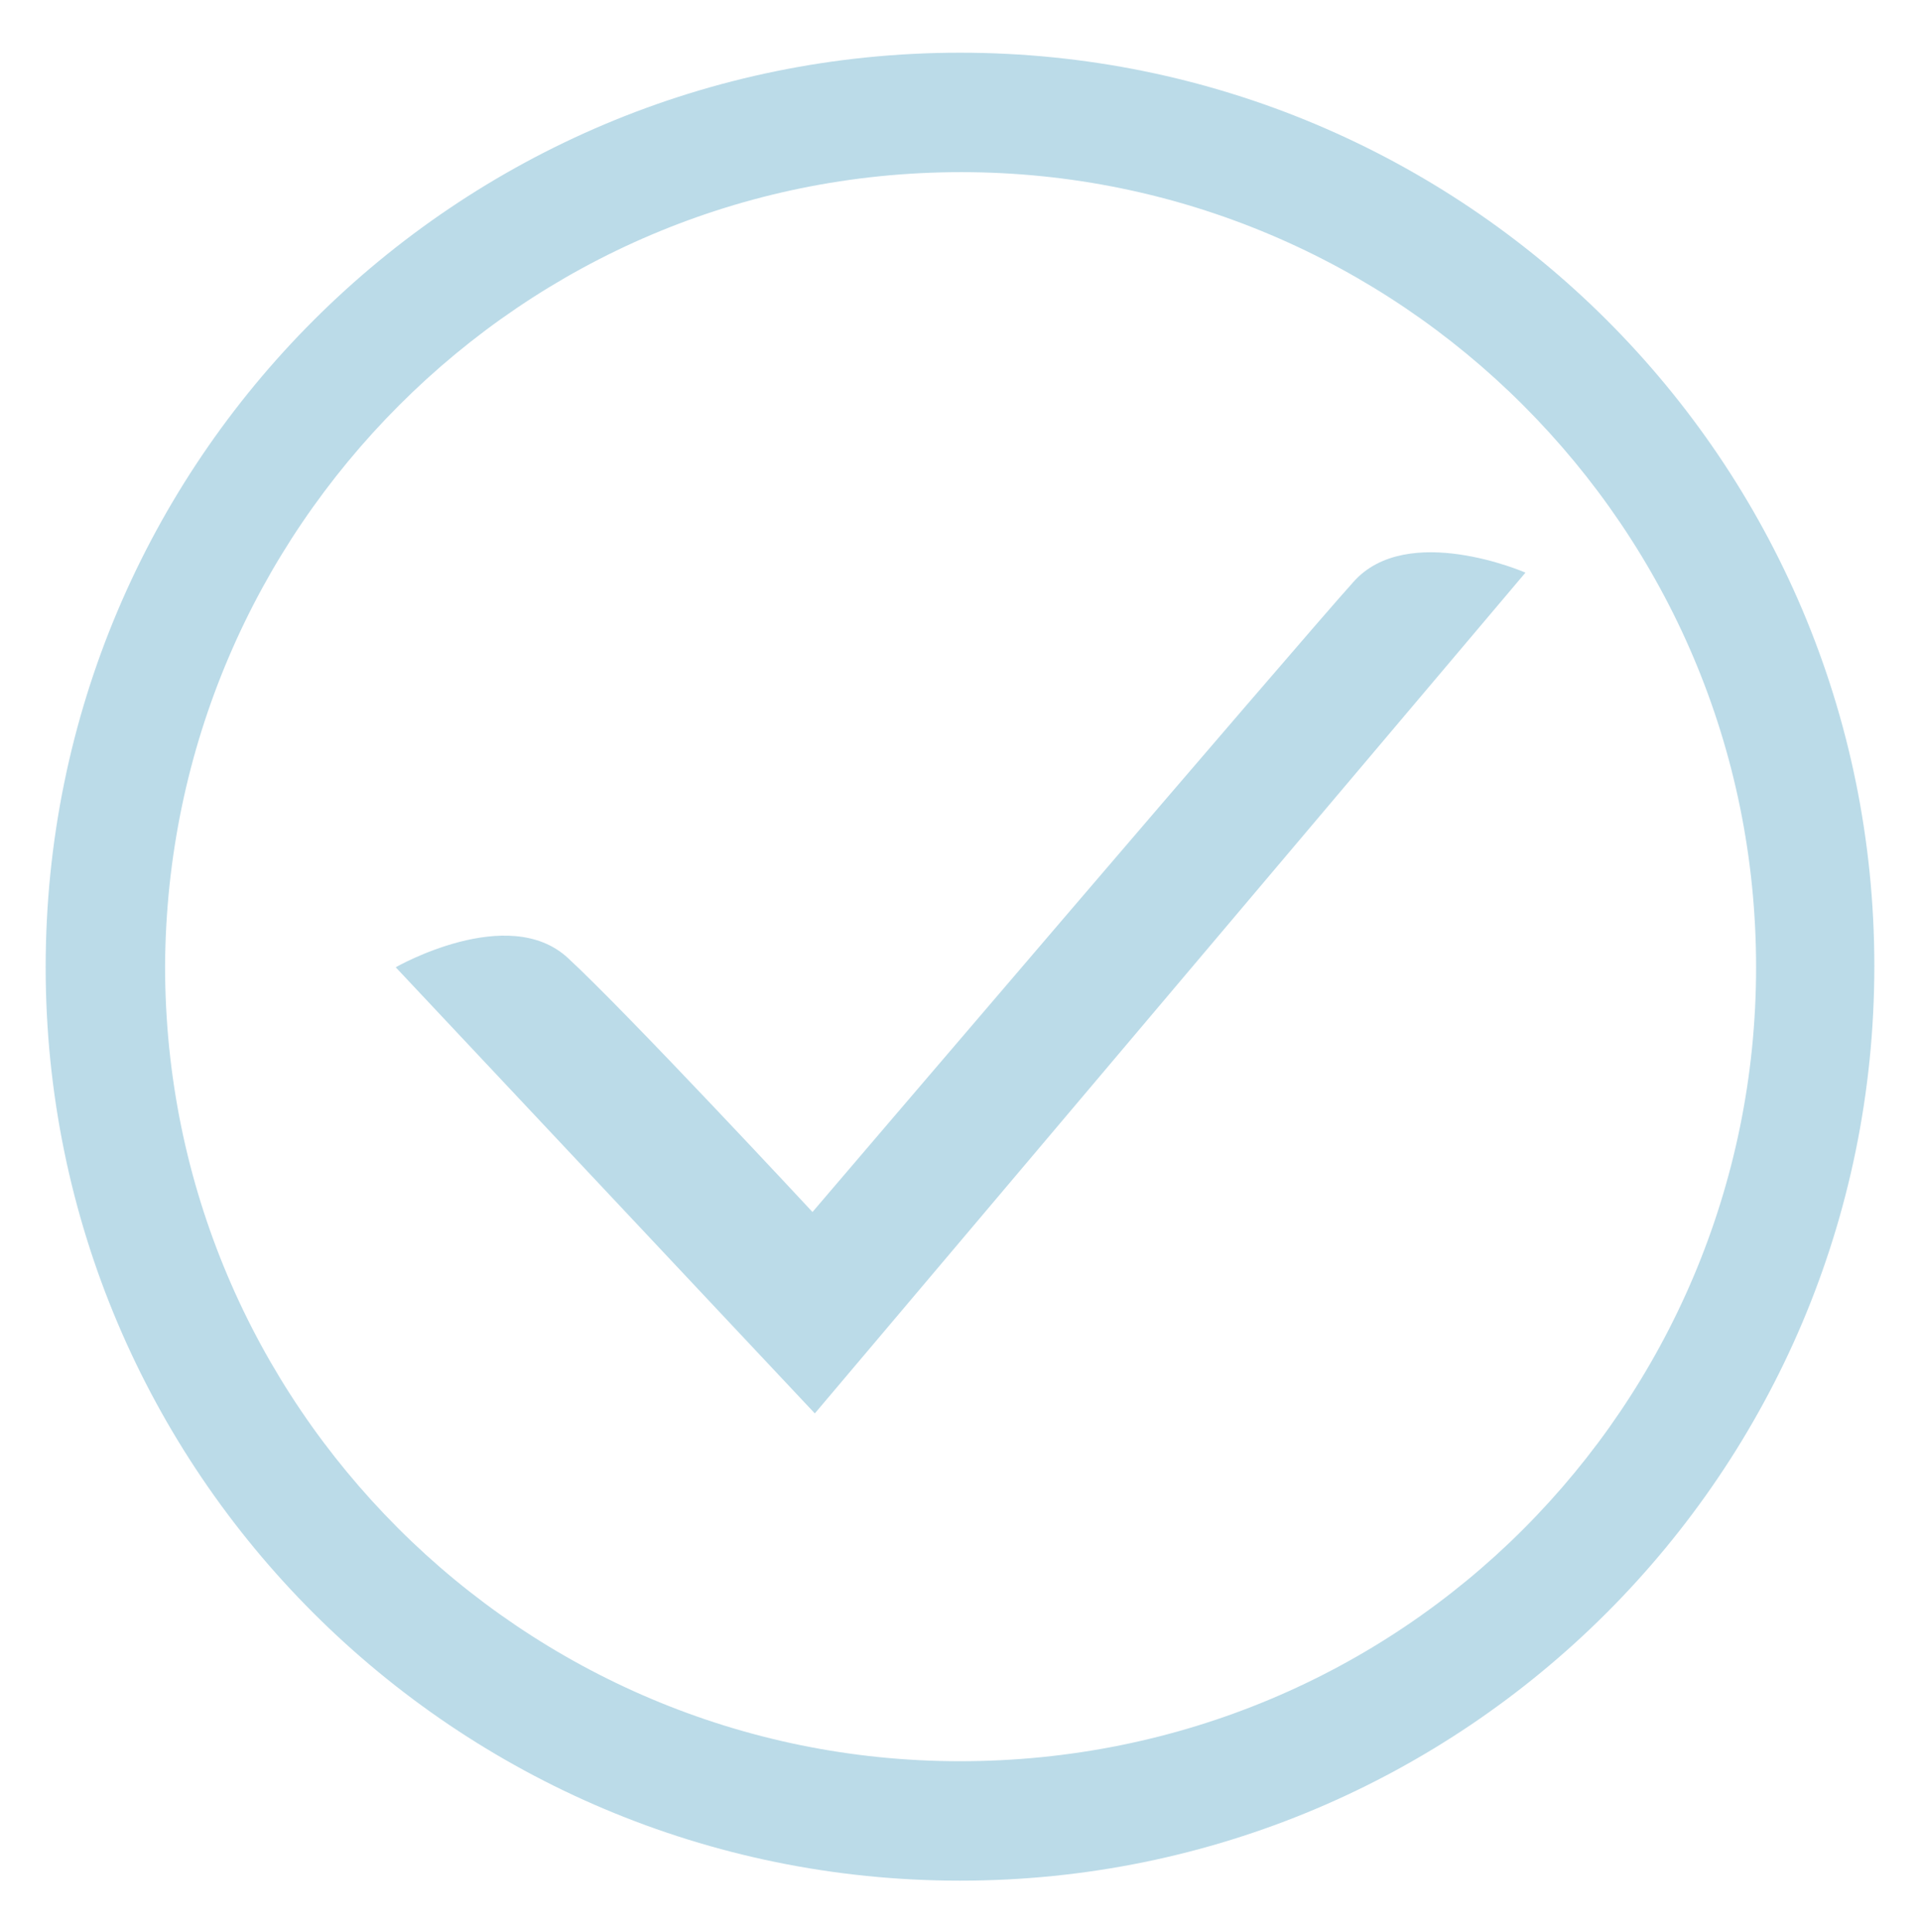 <svg id="Layer_1" xmlns="http://www.w3.org/2000/svg" viewBox="-84 -118 164 165"><style>.st0{fill:#bbdbe8}</style><path class="st0" d="M-2 42.6c43.1 0 78.1-34.9 78.1-78.1s-35-78-78.1-78-78.1 34.9-78.1 78.1c0 43.1 35 78 78.1 78zm-47.9-126c12.3-12.3 29.2-19.9 48-19.9 18.7 0 35.7 7.6 48 19.9S66-54.2 66-35.4c0 18.7-7.6 35.7-19.9 48S16.8 32.4-2 32.4c-18.7 0-35.7-7.6-48-19.9s-19.9-29.2-19.9-48c.1-18.7 7.7-35.6 20-47.9z"/><path class="st0" d="M46.3-69.1s-10.1-4.4-14.7.8C27-63.2-14.6-14.5-14.6-14.5s-15.8-17-20.9-21.7-14.7.8-14.7.8l35.8 38.1 60.7-71.8z"/></svg>